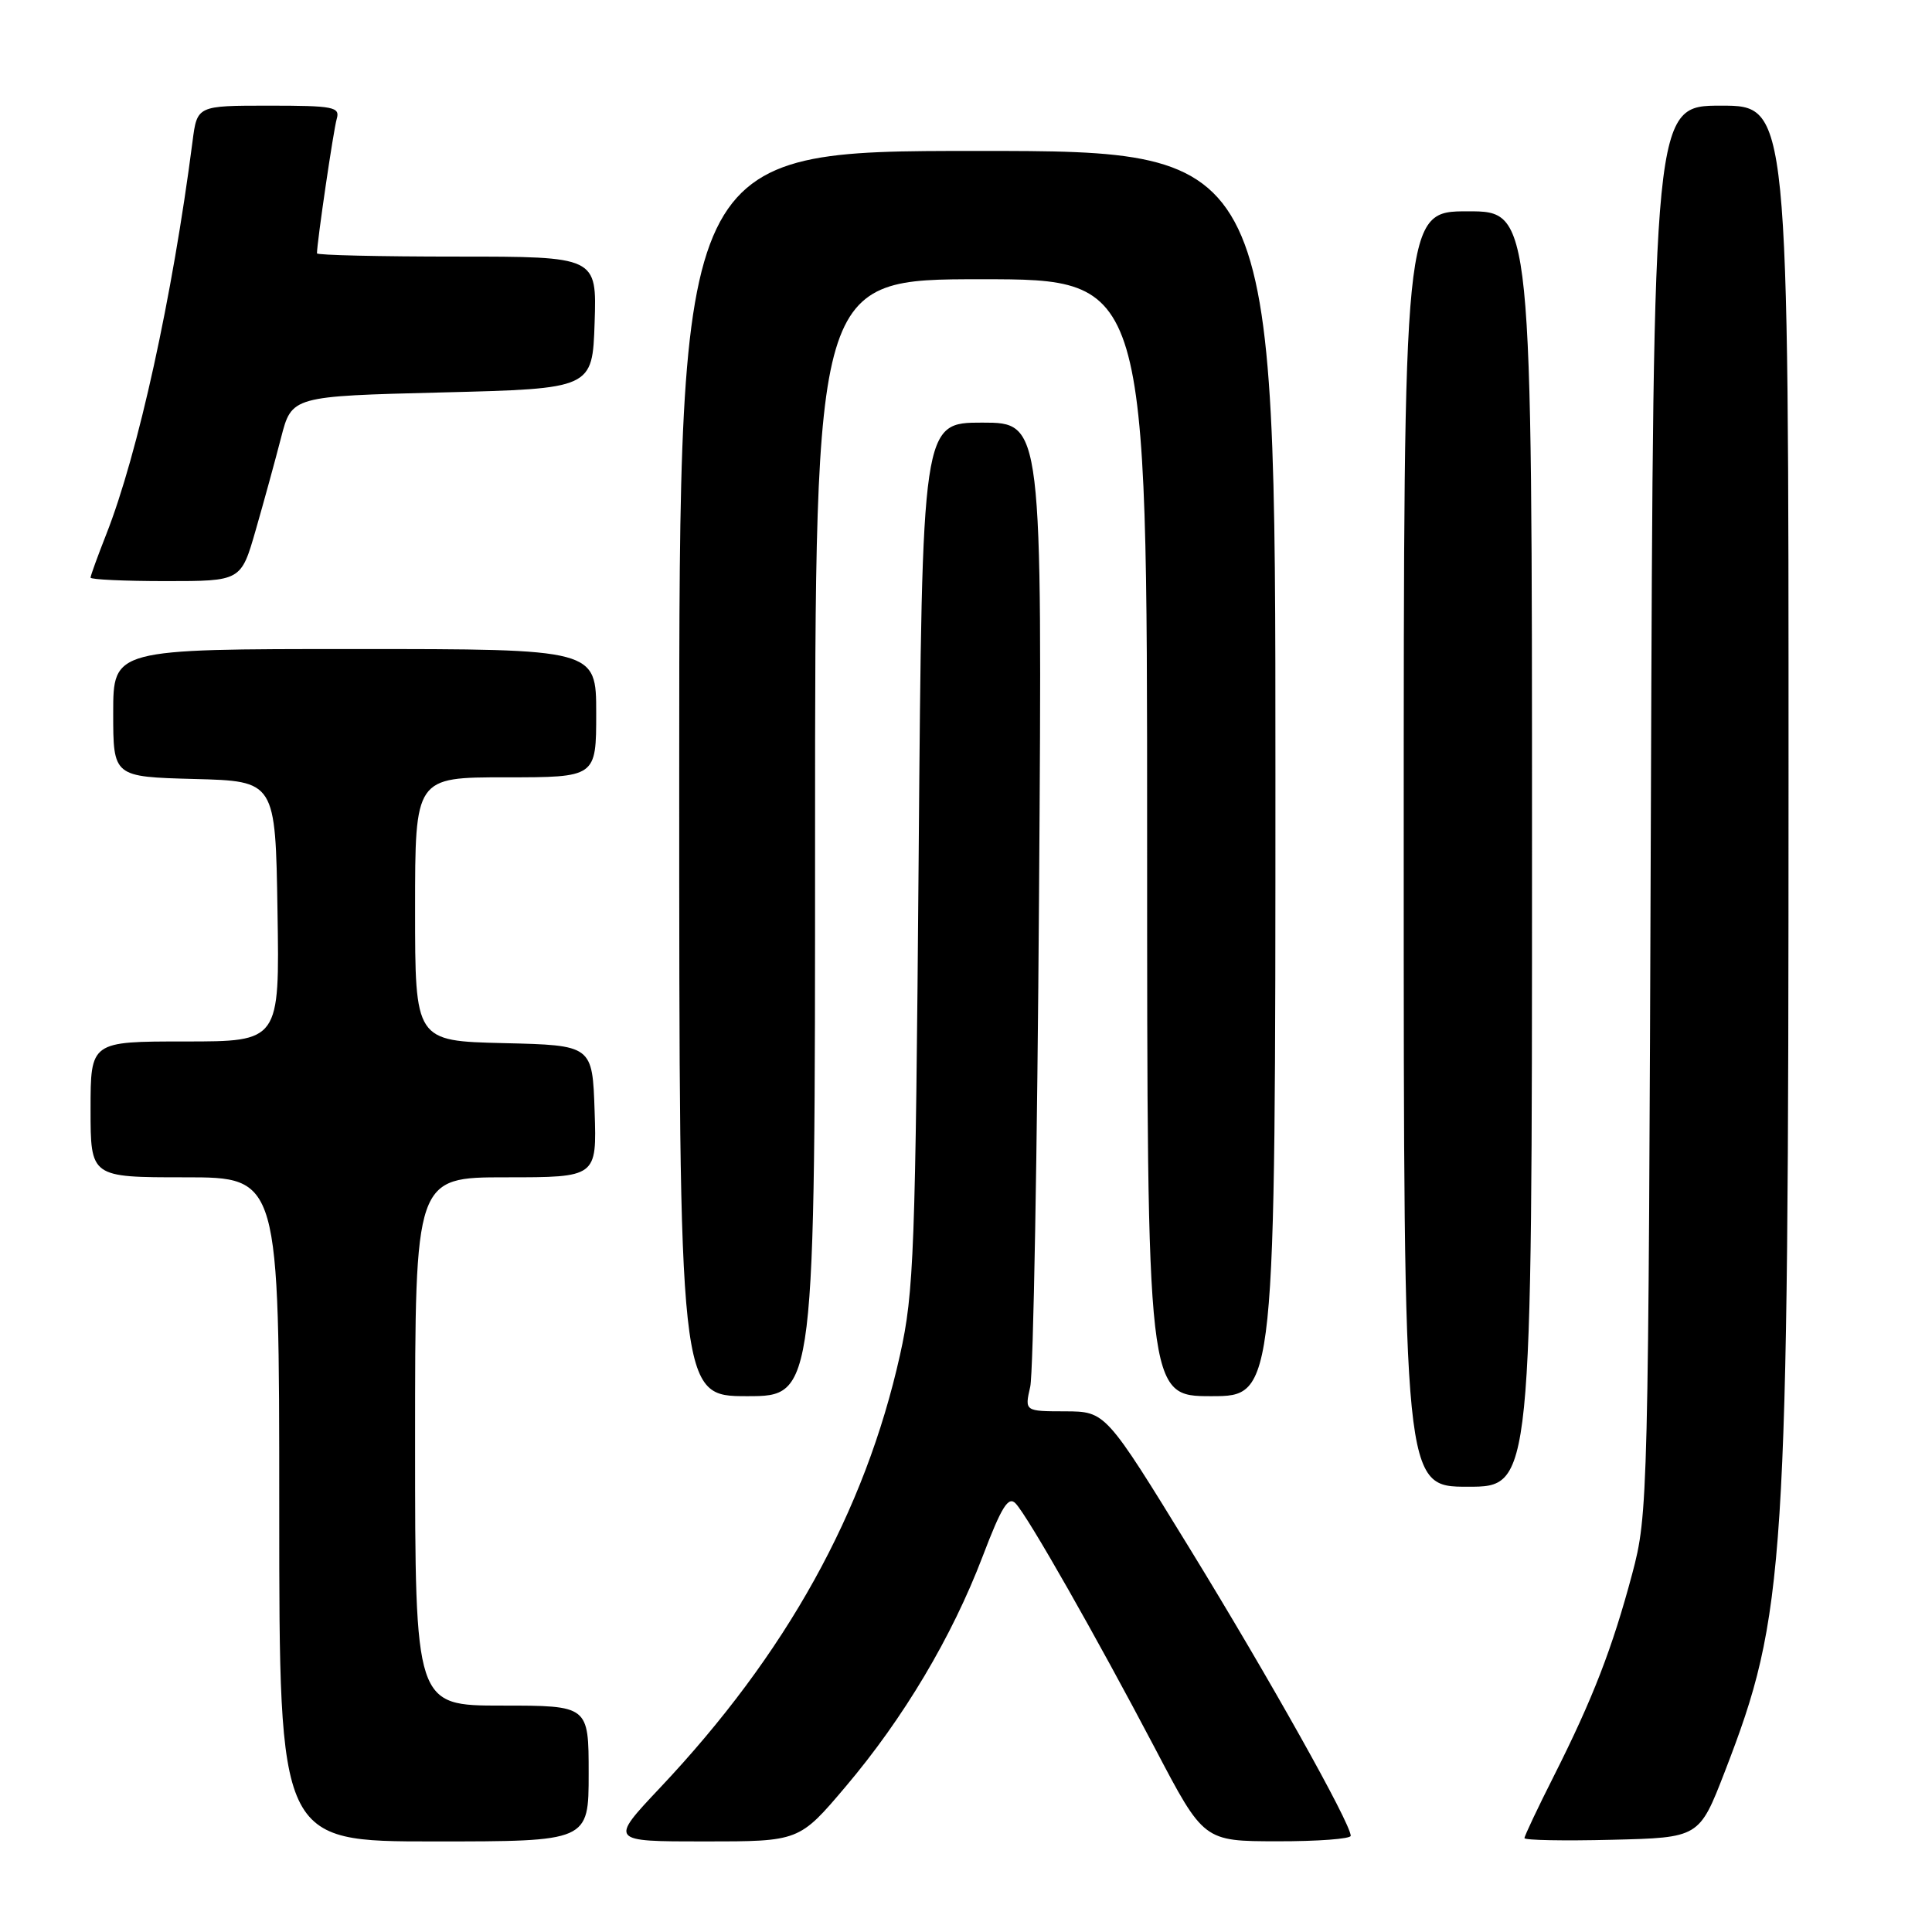 <?xml version="1.0" encoding="UTF-8" standalone="no"?>
<!DOCTYPE svg PUBLIC "-//W3C//DTD SVG 1.1//EN" "http://www.w3.org/Graphics/SVG/1.1/DTD/svg11.dtd" >
<svg xmlns="http://www.w3.org/2000/svg" xmlns:xlink="http://www.w3.org/1999/xlink" version="1.1" viewBox="0 0 256 256">
 <g >
 <path fill="currentColor"
d=" M 78.00 235.00 C 78.00 226.00 78.00 226.00 66.50 226.00 C 55.00 226.00 55.00 226.00 55.00 191.00 C 55.00 156.00 55.00 156.00 67.04 156.00 C 79.08 156.00 79.08 156.00 78.79 147.25 C 78.50 138.50 78.50 138.50 66.75 138.22 C 55.00 137.94 55.00 137.94 55.00 120.47 C 55.00 103.00 55.00 103.00 67.00 103.00 C 79.00 103.00 79.00 103.00 79.00 94.50 C 79.00 86.00 79.00 86.00 47.00 86.00 C 15.00 86.00 15.00 86.00 15.00 94.47 C 15.00 102.93 15.00 102.93 25.75 103.22 C 36.50 103.50 36.50 103.50 36.77 120.75 C 37.05 138.00 37.05 138.00 24.52 138.00 C 12.00 138.00 12.00 138.00 12.00 147.00 C 12.00 156.00 12.00 156.00 24.50 156.00 C 37.00 156.00 37.00 156.00 37.00 200.00 C 37.00 244.00 37.00 244.00 57.50 244.00 C 78.00 244.00 78.00 244.00 78.00 235.00 Z  M 112.04 236.75 C 119.73 227.67 126.13 216.92 130.21 206.22 C 132.72 199.63 133.62 198.20 134.58 199.22 C 136.22 200.95 145.23 216.80 153.08 231.73 C 159.50 243.97 159.50 243.97 169.25 243.98 C 174.61 243.99 178.99 243.66 178.98 243.25 C 178.94 241.55 168.17 222.34 157.69 205.26 C 146.50 187.03 146.50 187.03 141.14 187.01 C 135.77 187.00 135.77 187.00 136.51 183.75 C 136.92 181.96 137.45 152.49 137.68 118.25 C 138.11 56.00 138.11 56.00 130.15 56.00 C 122.19 56.00 122.19 56.00 121.73 113.25 C 121.30 165.92 121.11 171.22 119.26 179.52 C 114.62 200.34 104.19 219.16 87.45 236.90 C 80.76 244.00 80.76 244.00 93.33 244.00 C 105.90 244.00 105.90 244.00 112.04 236.75 Z  M 228.54 234.77 C 236.61 213.86 236.98 208.17 236.99 103.75 C 237.00 14.00 237.00 14.00 228.04 14.00 C 219.08 14.00 219.08 14.00 218.75 107.25 C 218.42 198.94 218.38 200.64 216.27 208.56 C 213.65 218.38 211.06 225.08 205.92 235.28 C 203.76 239.55 202.00 243.28 202.00 243.56 C 202.00 243.84 207.21 243.94 213.58 243.78 C 225.16 243.50 225.16 243.50 228.54 234.77 Z  M 203.00 112.50 C 203.00 28.00 203.00 28.00 194.50 28.00 C 186.00 28.00 186.00 28.00 186.00 112.50 C 186.00 197.00 186.00 197.00 194.50 197.00 C 203.00 197.00 203.00 197.00 203.00 112.50 Z  M 108.00 111.00 C 108.00 37.00 108.00 37.00 130.00 37.00 C 152.00 37.00 152.00 37.00 152.00 111.00 C 152.00 185.00 152.00 185.00 160.50 185.00 C 169.00 185.00 169.00 185.00 169.00 102.50 C 169.00 20.00 169.00 20.00 129.50 20.00 C 90.00 20.00 90.00 20.00 90.00 102.50 C 90.00 185.00 90.00 185.00 99.00 185.00 C 108.00 185.00 108.00 185.00 108.00 111.00 Z  M 33.88 70.25 C 34.95 66.54 36.46 61.02 37.24 58.00 C 38.66 52.50 38.66 52.50 58.58 52.00 C 78.50 51.50 78.50 51.50 78.79 42.75 C 79.08 34.00 79.08 34.00 60.54 34.00 C 50.34 34.00 42.00 33.81 42.00 33.57 C 42.00 32.12 44.19 17.19 44.62 15.75 C 45.08 14.17 44.21 14.00 35.63 14.00 C 26.12 14.00 26.12 14.00 25.51 18.75 C 22.85 39.35 18.29 60.12 14.08 70.80 C 12.94 73.70 12.00 76.28 12.00 76.54 C 12.00 76.79 16.49 77.00 21.97 77.00 C 31.94 77.00 31.94 77.00 33.88 70.25 Z "/>
</g>
</svg>